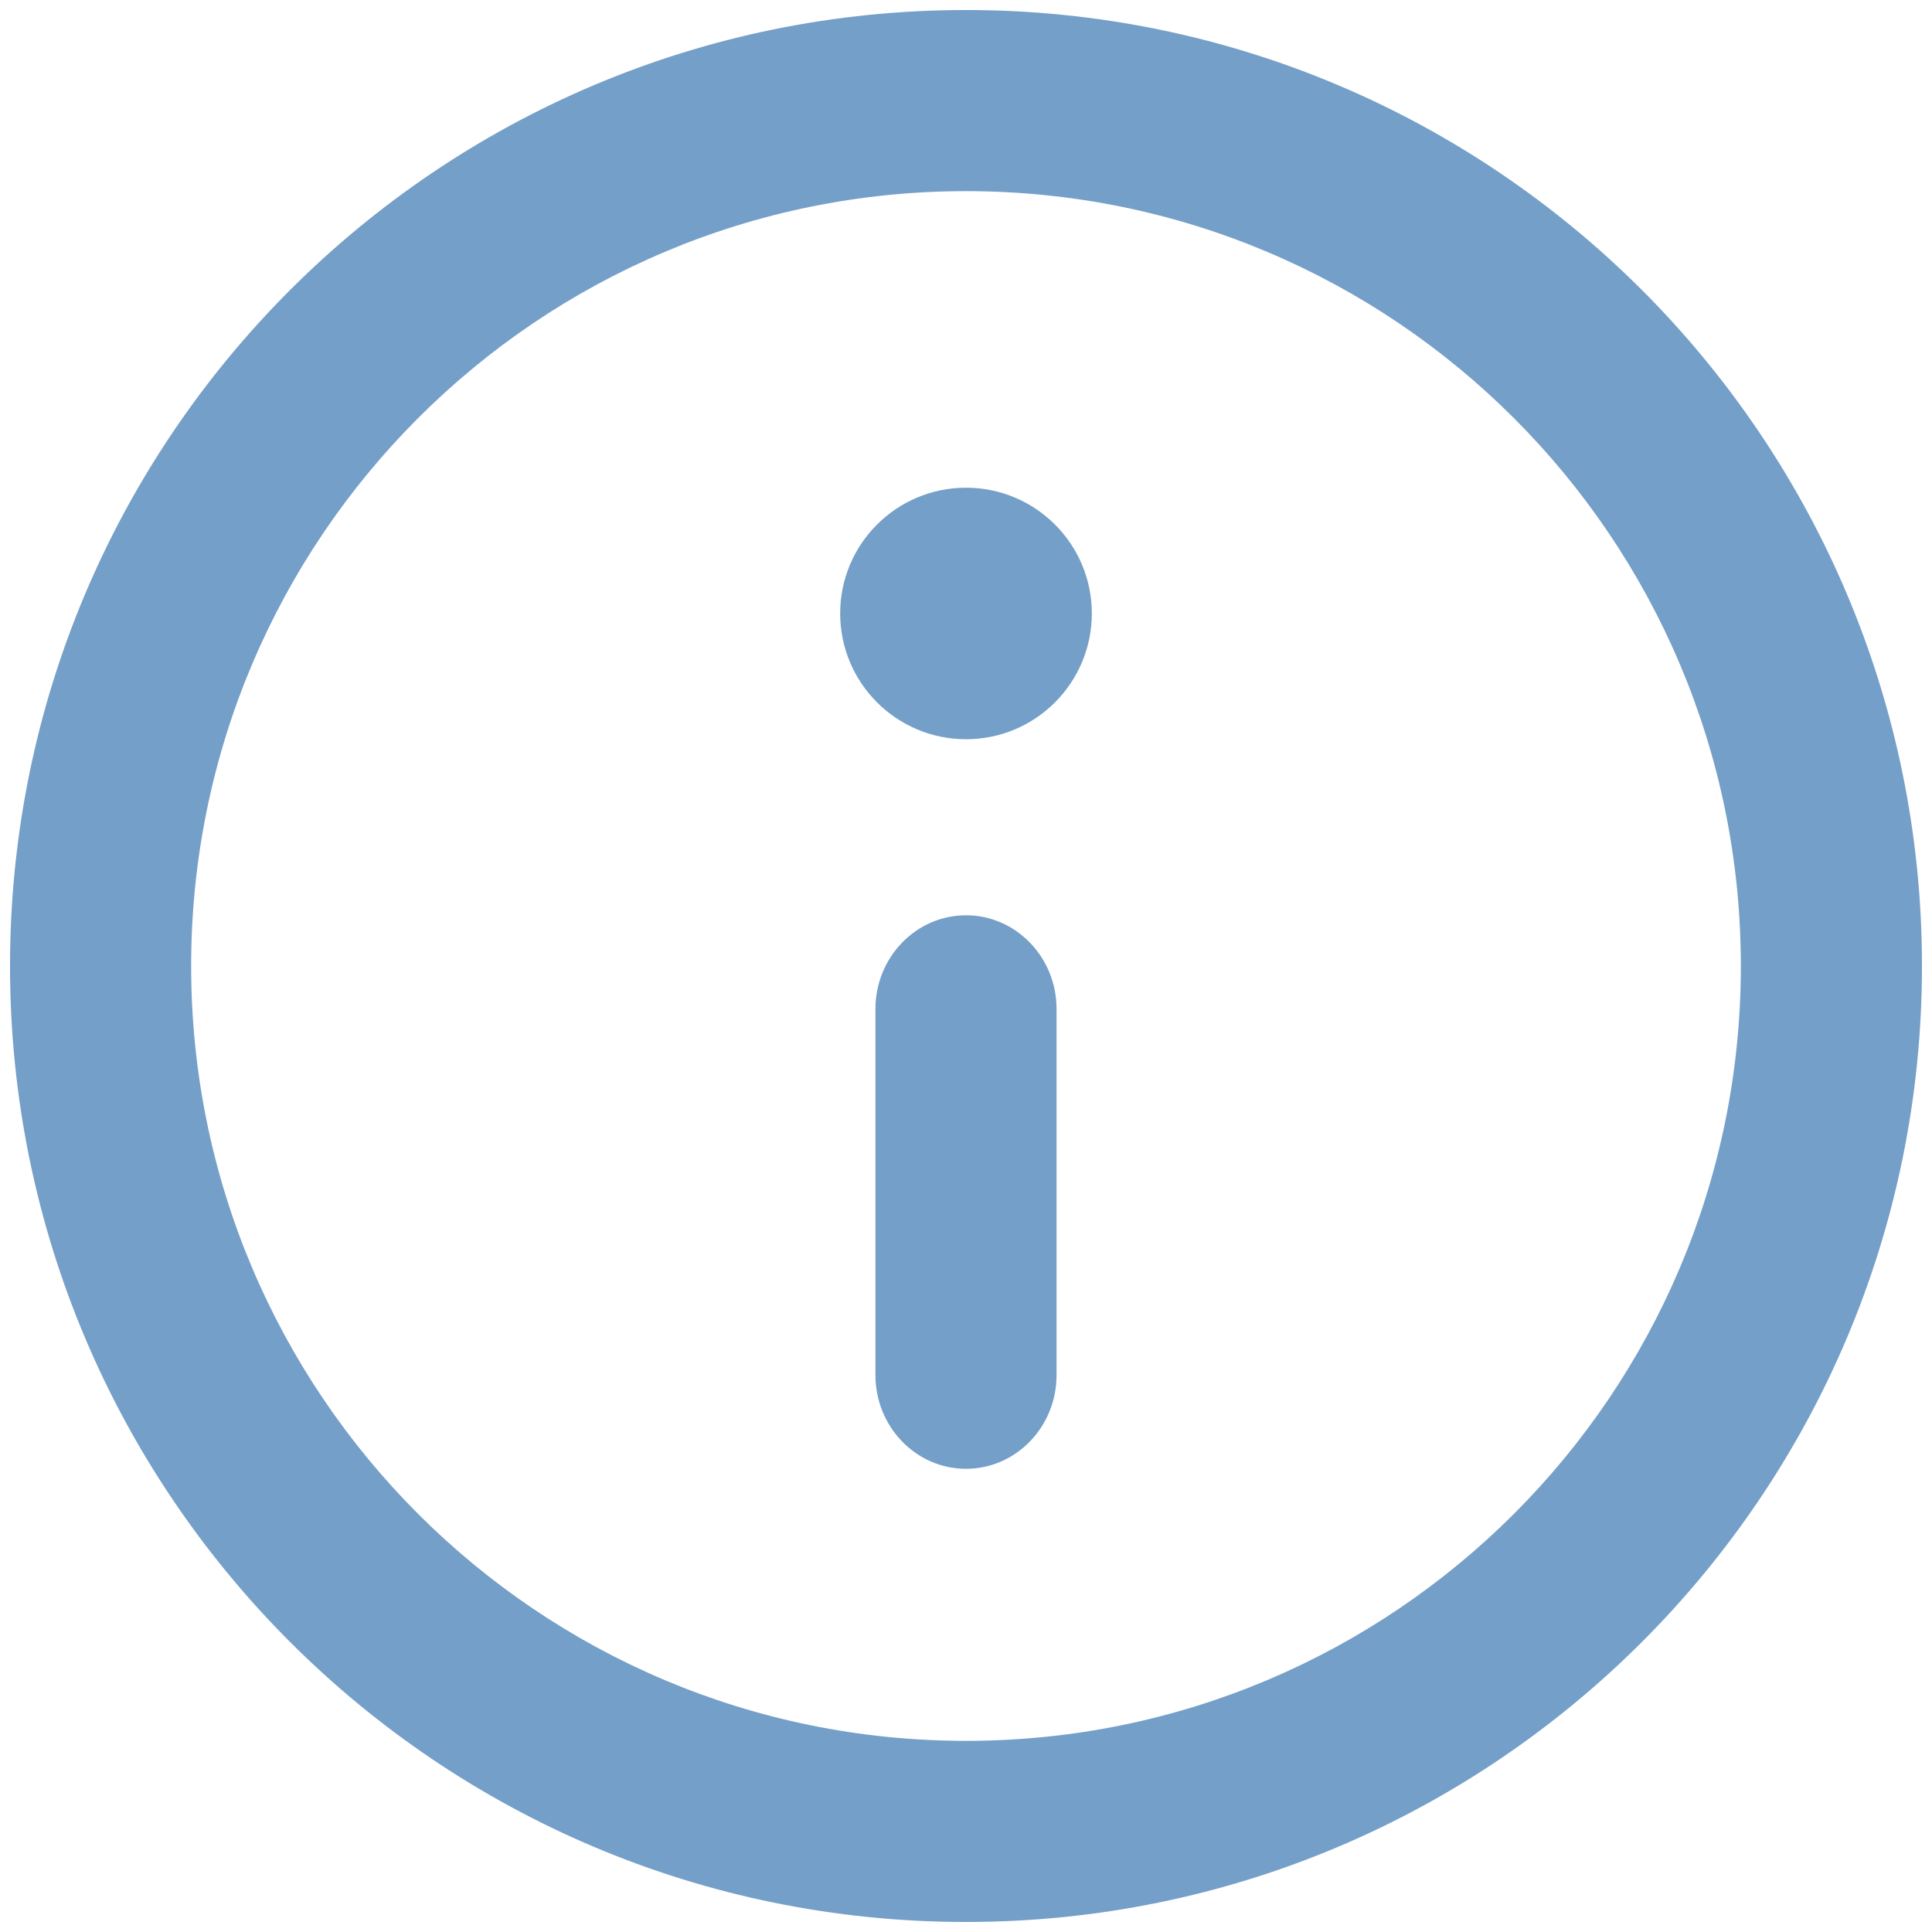 <svg width="16" height="16" viewBox="0 0 16 16" fill="none" xmlns="http://www.w3.org/2000/svg">
<path d="M8 14.417C11.544 14.417 14.417 11.544 14.417 8C14.417 4.456 11.544 1.583 8 1.583C4.456 1.583 1.583 4.456 1.583 8C1.583 11.544 4.456 14.417 8 14.417ZM8 15.917C3.628 15.917 0.083 12.372 0.083 8C0.083 3.628 3.628 0.083 8 0.083C12.372 0.083 15.917 3.628 15.917 8C15.917 12.372 12.372 15.917 8 15.917ZM8 6.122C7.425 6.122 6.958 5.656 6.958 5.08C6.958 4.505 7.425 4.039 8 4.039C8.575 4.039 9.042 4.505 9.042 5.08C9.042 5.656 8.575 6.122 8 6.122ZM7.25 8.356C7.25 7.928 7.586 7.58 8 7.58C8.414 7.58 8.75 7.928 8.75 8.356V11.388C8.75 11.816 8.414 12.164 8 12.164C7.586 12.164 7.25 11.816 7.25 11.388V8.356Z" fill="#749FC8"/>
</svg>
